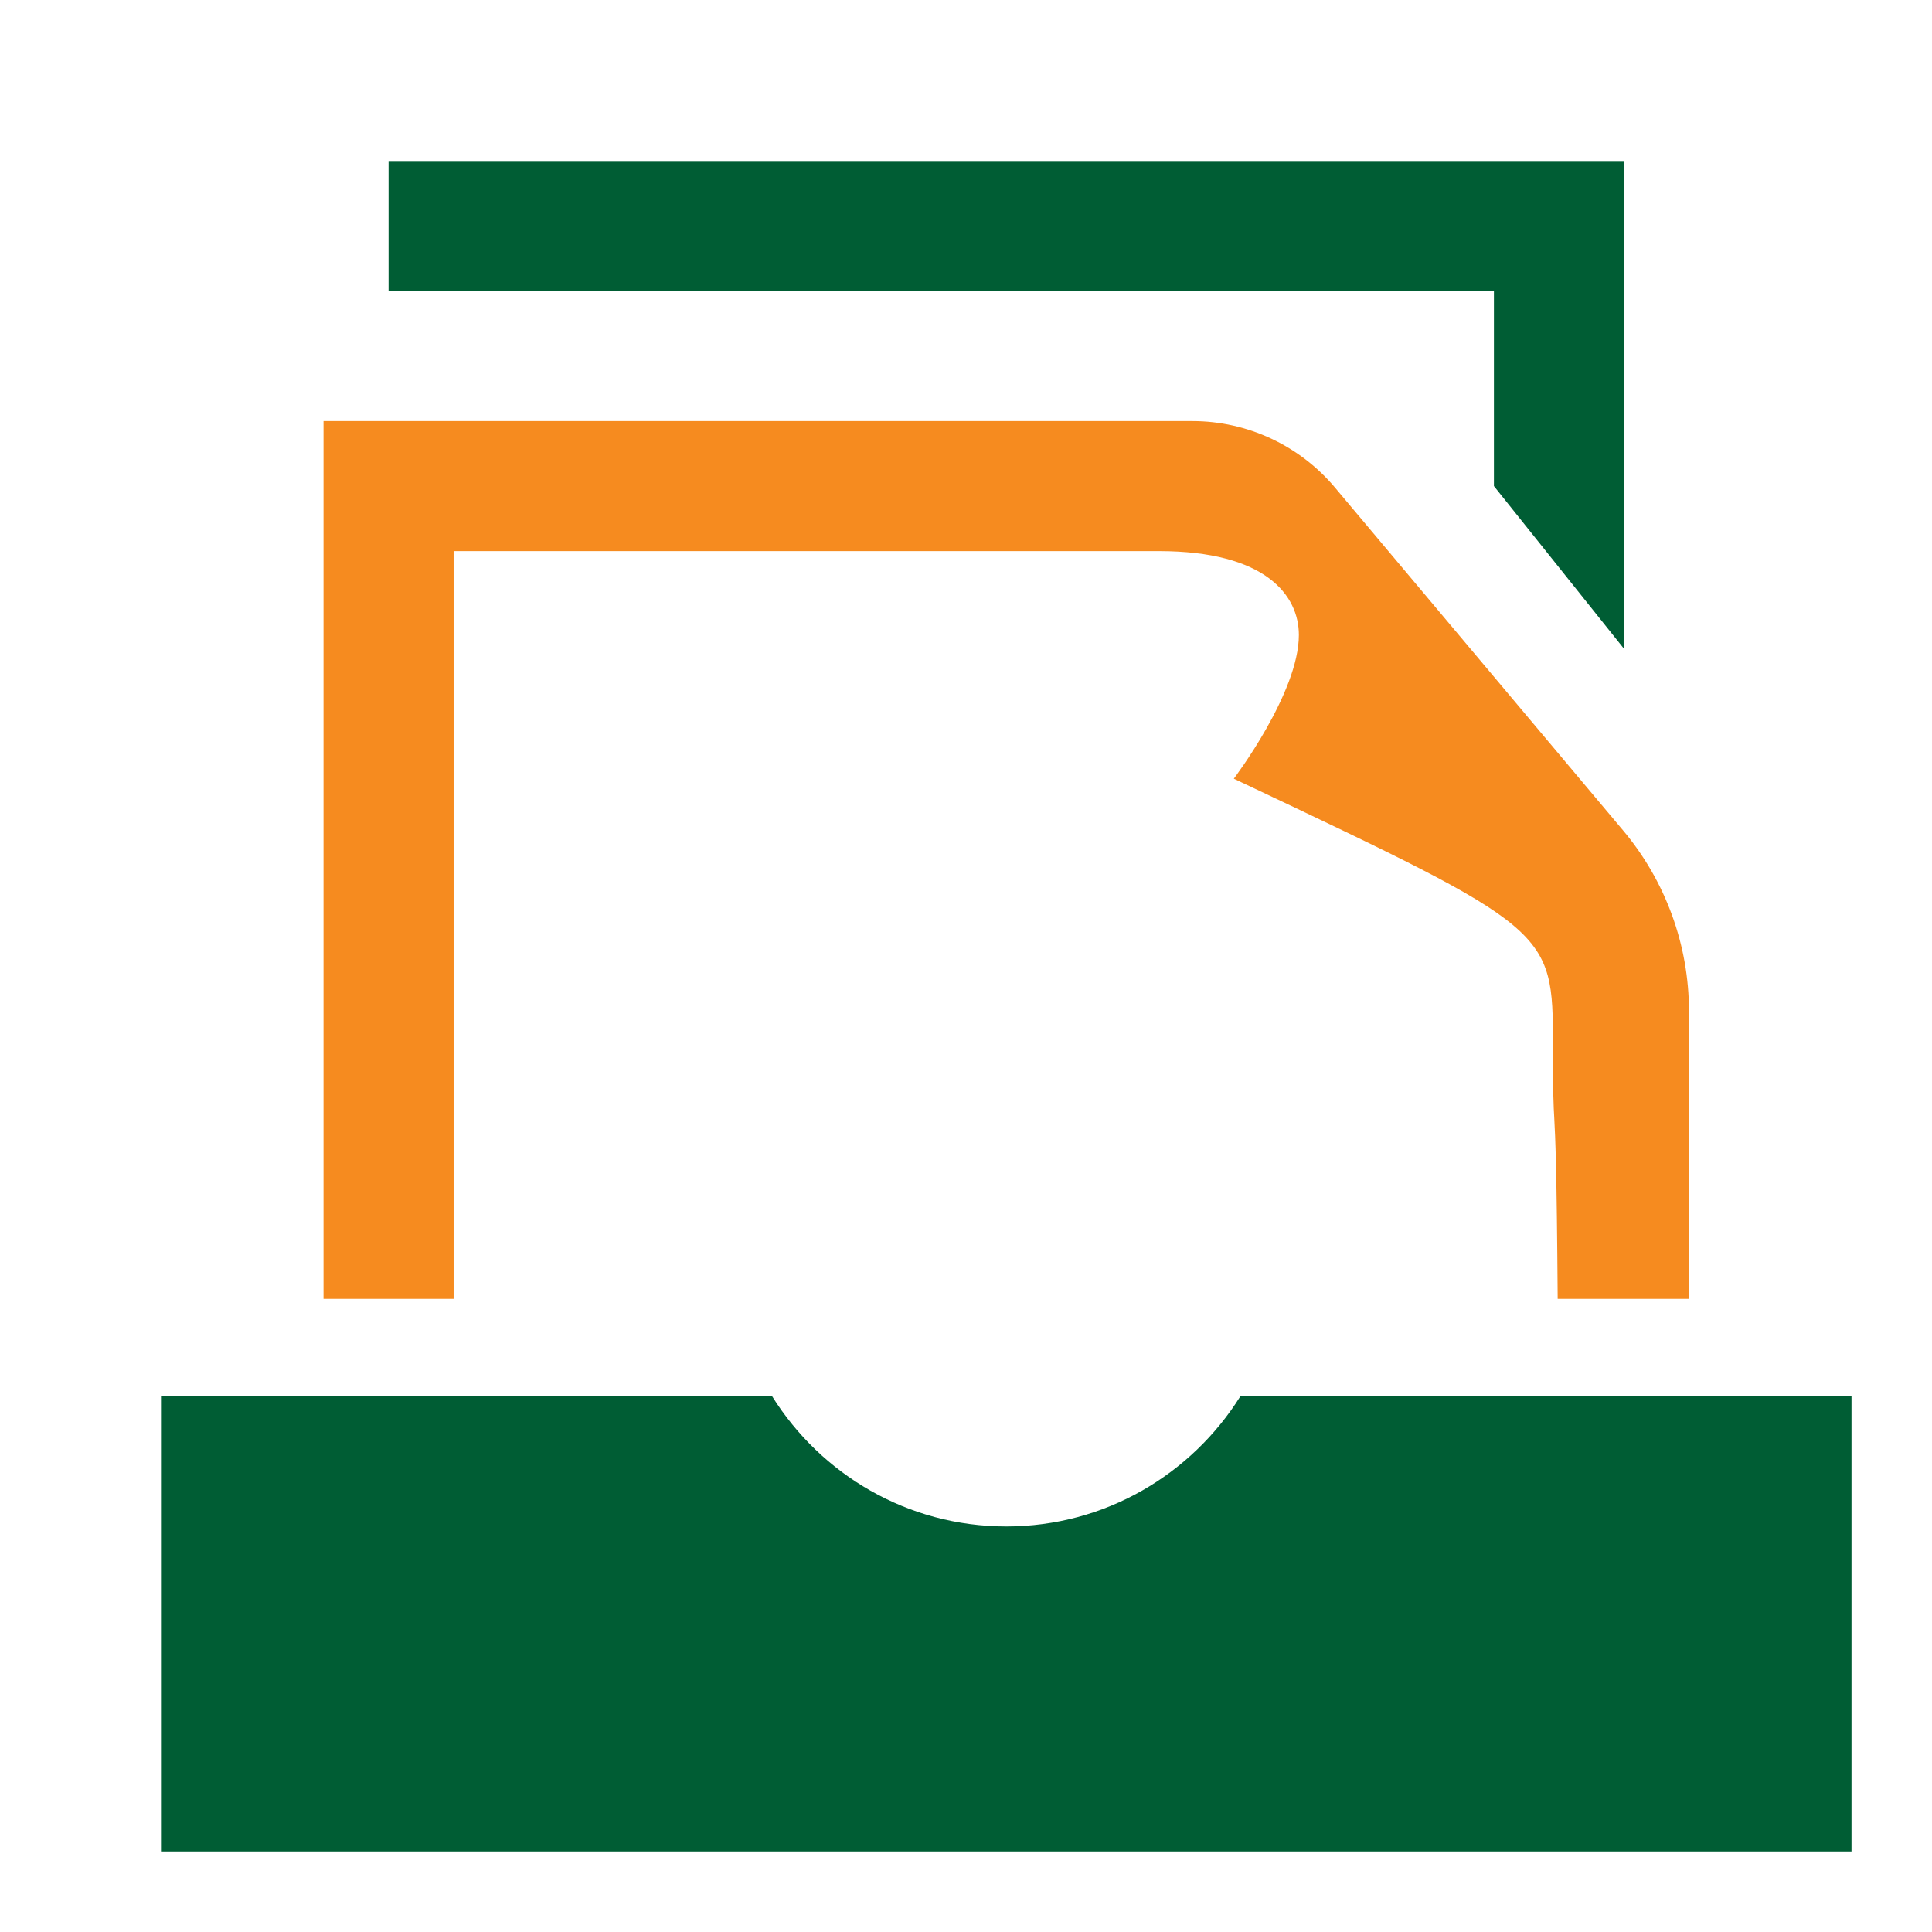 <svg width="24" height="24" viewBox="0 0 24 24" fill="none" xmlns="http://www.w3.org/2000/svg">
<path fill-rule="evenodd" clip-rule="evenodd" d="M4.019 5.231V16.135H5.635V6.846H14.396C15.725 6.846 16.135 7.397 16.135 7.888C16.135 8.609 15.327 9.673 15.327 9.673L15.417 9.716C19.269 11.539 19.291 11.549 19.291 12.979C19.291 13.594 19.298 13.721 19.308 13.899C19.32 14.135 19.338 14.46 19.35 16.135H20.981V12.562C20.981 11.74 20.69 10.943 20.161 10.314L16.583 6.056C16.143 5.533 15.495 5.231 14.812 5.231H4.019Z" fill="#F68B1F"/>
<path fill-rule="evenodd" clip-rule="evenodd" d="M4.827 3.615V2H20.173V8.058L18.558 6.038V3.615H4.827ZM2 23V17.346H9.592C10.199 18.315 11.272 18.962 12.5 18.962C13.728 18.962 14.801 18.315 15.408 17.346H23V23H2Z" fill="#005D34"/>
</svg>
